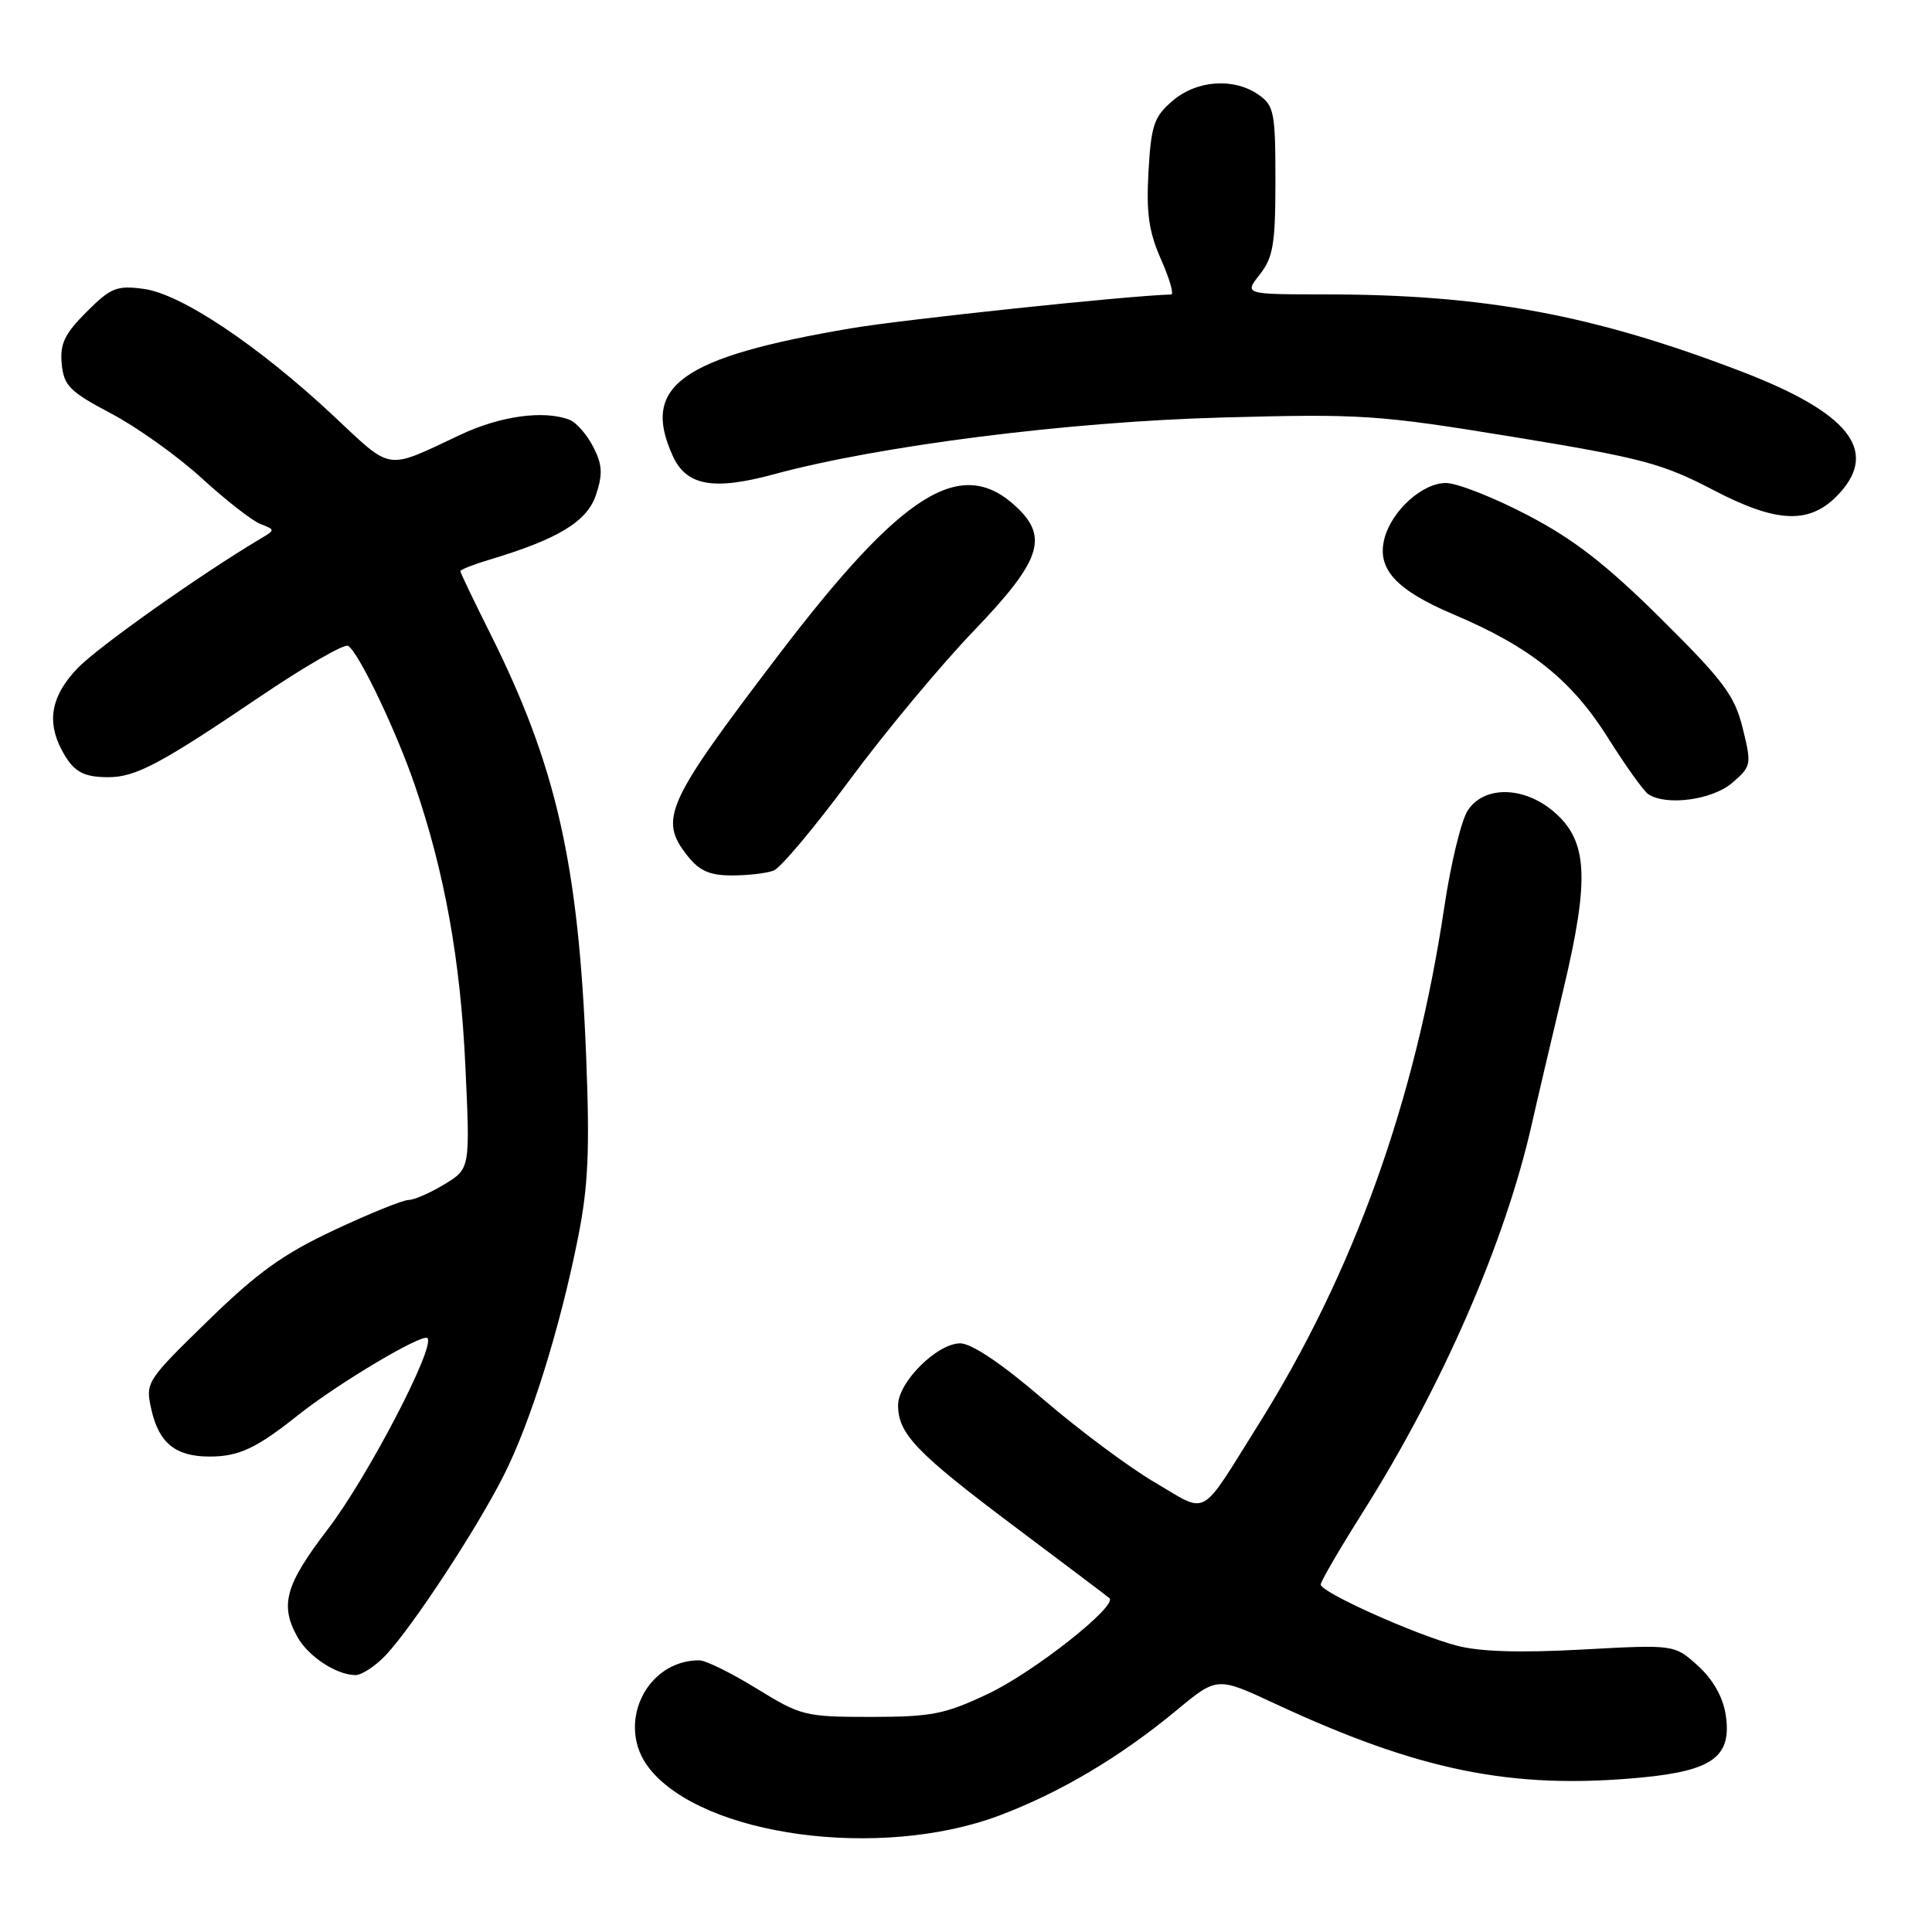 <?xml version="1.0" encoding="UTF-8" standalone="no"?>
<!DOCTYPE svg PUBLIC "-//W3C//DTD SVG 1.1//EN" "http://www.w3.org/Graphics/SVG/1.1/DTD/svg11.dtd" >
<svg xmlns="http://www.w3.org/2000/svg" xmlns:xlink="http://www.w3.org/1999/xlink" version="1.1" viewBox="0 0 256 256">
 <g >
 <path fill="currentColor"
d=" M 132.43 240.56 C 140.46 237.54 148.43 232.81 155.89 226.63 C 161.27 222.17 161.27 222.17 168.89 225.72 C 188.05 234.65 200.36 237.14 217.41 235.54 C 227.00 234.64 229.54 232.74 228.65 227.14 C 228.28 224.82 226.94 222.48 224.97 220.71 C 221.87 217.91 221.87 217.91 209.68 218.57 C 201.42 219.03 196.05 218.86 193.00 218.05 C 187.47 216.58 175.00 210.98 175.00 209.96 C 175.00 209.55 177.52 205.23 180.59 200.36 C 191.15 183.62 199.44 164.58 202.96 149.00 C 203.64 145.97 205.53 137.94 207.15 131.14 C 210.68 116.30 210.40 111.36 205.81 107.49 C 201.85 104.16 196.63 104.11 194.49 107.38 C 193.63 108.69 192.24 114.41 191.39 120.11 C 187.55 145.86 179.37 168.65 166.70 188.84 C 158.84 201.38 160.18 200.63 153.06 196.45 C 149.65 194.46 142.98 189.49 138.23 185.41 C 132.74 180.69 128.74 178.00 127.23 178.00 C 124.17 178.00 119.00 183.15 119.00 186.20 C 119.00 189.98 121.42 192.50 134.32 202.19 C 141.02 207.21 146.72 211.52 147.00 211.76 C 148.14 212.76 137.03 221.54 131.00 224.40 C 125.22 227.15 123.49 227.49 115.42 227.50 C 106.68 227.50 106.13 227.36 100.27 223.75 C 96.93 221.69 93.50 220.00 92.65 220.00 C 85.53 220.00 81.54 228.61 86.02 234.30 C 93.12 243.32 116.67 246.49 132.43 240.56 Z  M 51.18 219.25 C 54.81 215.33 63.19 202.55 66.76 195.48 C 70.32 188.43 74.21 175.96 76.59 164.00 C 77.95 157.19 78.16 152.42 77.67 140.00 C 76.66 114.38 73.70 101.39 64.87 83.77 C 62.74 79.52 61.00 75.88 61.00 75.68 C 61.00 75.48 62.75 74.79 64.89 74.15 C 74.00 71.42 77.81 69.09 78.98 65.55 C 79.89 62.79 79.82 61.55 78.59 59.18 C 77.76 57.57 76.35 55.96 75.46 55.62 C 72.07 54.32 66.30 55.11 61.00 57.61 C 50.95 62.33 52.10 62.51 44.11 55.03 C 34.19 45.76 23.99 38.94 19.05 38.28 C 15.47 37.80 14.69 38.11 11.46 41.34 C 8.55 44.25 7.93 45.56 8.18 48.22 C 8.46 51.12 9.23 51.89 14.76 54.81 C 18.20 56.63 23.60 60.49 26.76 63.39 C 29.92 66.28 33.40 69.00 34.50 69.43 C 36.47 70.19 36.47 70.22 34.57 71.35 C 26.47 76.17 12.93 85.76 10.25 88.57 C 6.82 92.16 6.16 95.53 8.15 99.32 C 9.67 102.21 10.94 102.97 14.30 102.98 C 17.94 103.00 21.21 101.27 34.36 92.37 C 40.33 88.33 45.63 85.27 46.13 85.58 C 47.53 86.45 52.46 96.74 54.95 104.00 C 58.90 115.51 61.01 127.18 61.66 141.17 C 62.30 154.85 62.30 154.85 58.90 156.92 C 57.03 158.06 54.89 158.99 54.15 159.00 C 53.40 159.00 48.97 160.79 44.29 162.99 C 37.53 166.15 34.09 168.63 27.51 175.05 C 19.34 183.02 19.25 183.17 20.06 186.78 C 21.06 191.22 23.27 193.00 27.76 193.00 C 31.65 193.00 33.94 191.93 39.50 187.51 C 44.79 183.30 55.98 176.64 56.64 177.31 C 57.74 178.41 48.68 195.79 43.45 202.61 C 37.81 209.97 37.05 212.65 39.40 216.89 C 40.82 219.46 44.52 221.91 47.06 221.96 C 47.92 221.98 49.77 220.76 51.18 219.25 Z  M 102.51 115.36 C 103.43 115.01 107.99 109.57 112.64 103.28 C 117.29 96.99 124.68 88.12 129.05 83.57 C 137.89 74.36 138.98 71.21 134.70 67.19 C 127.38 60.31 119.64 65.14 103.03 86.96 C 88.23 106.41 87.27 108.53 91.07 113.37 C 92.67 115.40 94.03 116.00 96.99 116.00 C 99.11 116.00 101.59 115.71 102.51 115.36 Z  M 229.52 103.74 C 232.07 101.54 232.11 101.33 230.92 96.49 C 229.85 92.17 228.41 90.23 220.10 81.99 C 212.81 74.77 208.55 71.46 202.38 68.24 C 197.92 65.91 193.06 64.00 191.59 64.00 C 188.44 64.00 184.36 67.72 183.43 71.42 C 182.43 75.40 184.98 78.18 192.62 81.42 C 202.77 85.72 208.26 90.11 213.08 97.79 C 215.40 101.48 217.80 104.83 218.40 105.23 C 220.77 106.82 226.89 106.00 229.52 103.74 Z  M 243.75 65.35 C 248.95 59.66 244.90 54.64 230.71 49.21 C 211.11 41.70 196.69 39.02 175.68 39.01 C 164.85 39.00 164.85 39.00 166.93 36.37 C 168.70 34.11 169.00 32.33 169.00 23.92 C 169.00 14.92 168.82 13.99 166.78 12.56 C 163.49 10.26 158.56 10.61 155.35 13.38 C 152.91 15.47 152.53 16.60 152.18 22.75 C 151.87 28.23 152.23 30.73 153.84 34.37 C 154.97 36.92 155.58 39.01 155.19 39.02 C 149.32 39.19 119.75 42.32 112.78 43.50 C 90.22 47.33 84.91 51.13 89.14 60.40 C 90.94 64.37 94.51 65.02 102.52 62.85 C 116.56 59.04 141.63 55.87 162.00 55.32 C 180.44 54.82 182.54 54.96 200.50 57.89 C 217.53 60.68 220.28 61.41 227.00 64.92 C 235.59 69.41 239.94 69.52 243.75 65.35 Z "/>
</g>
</svg>